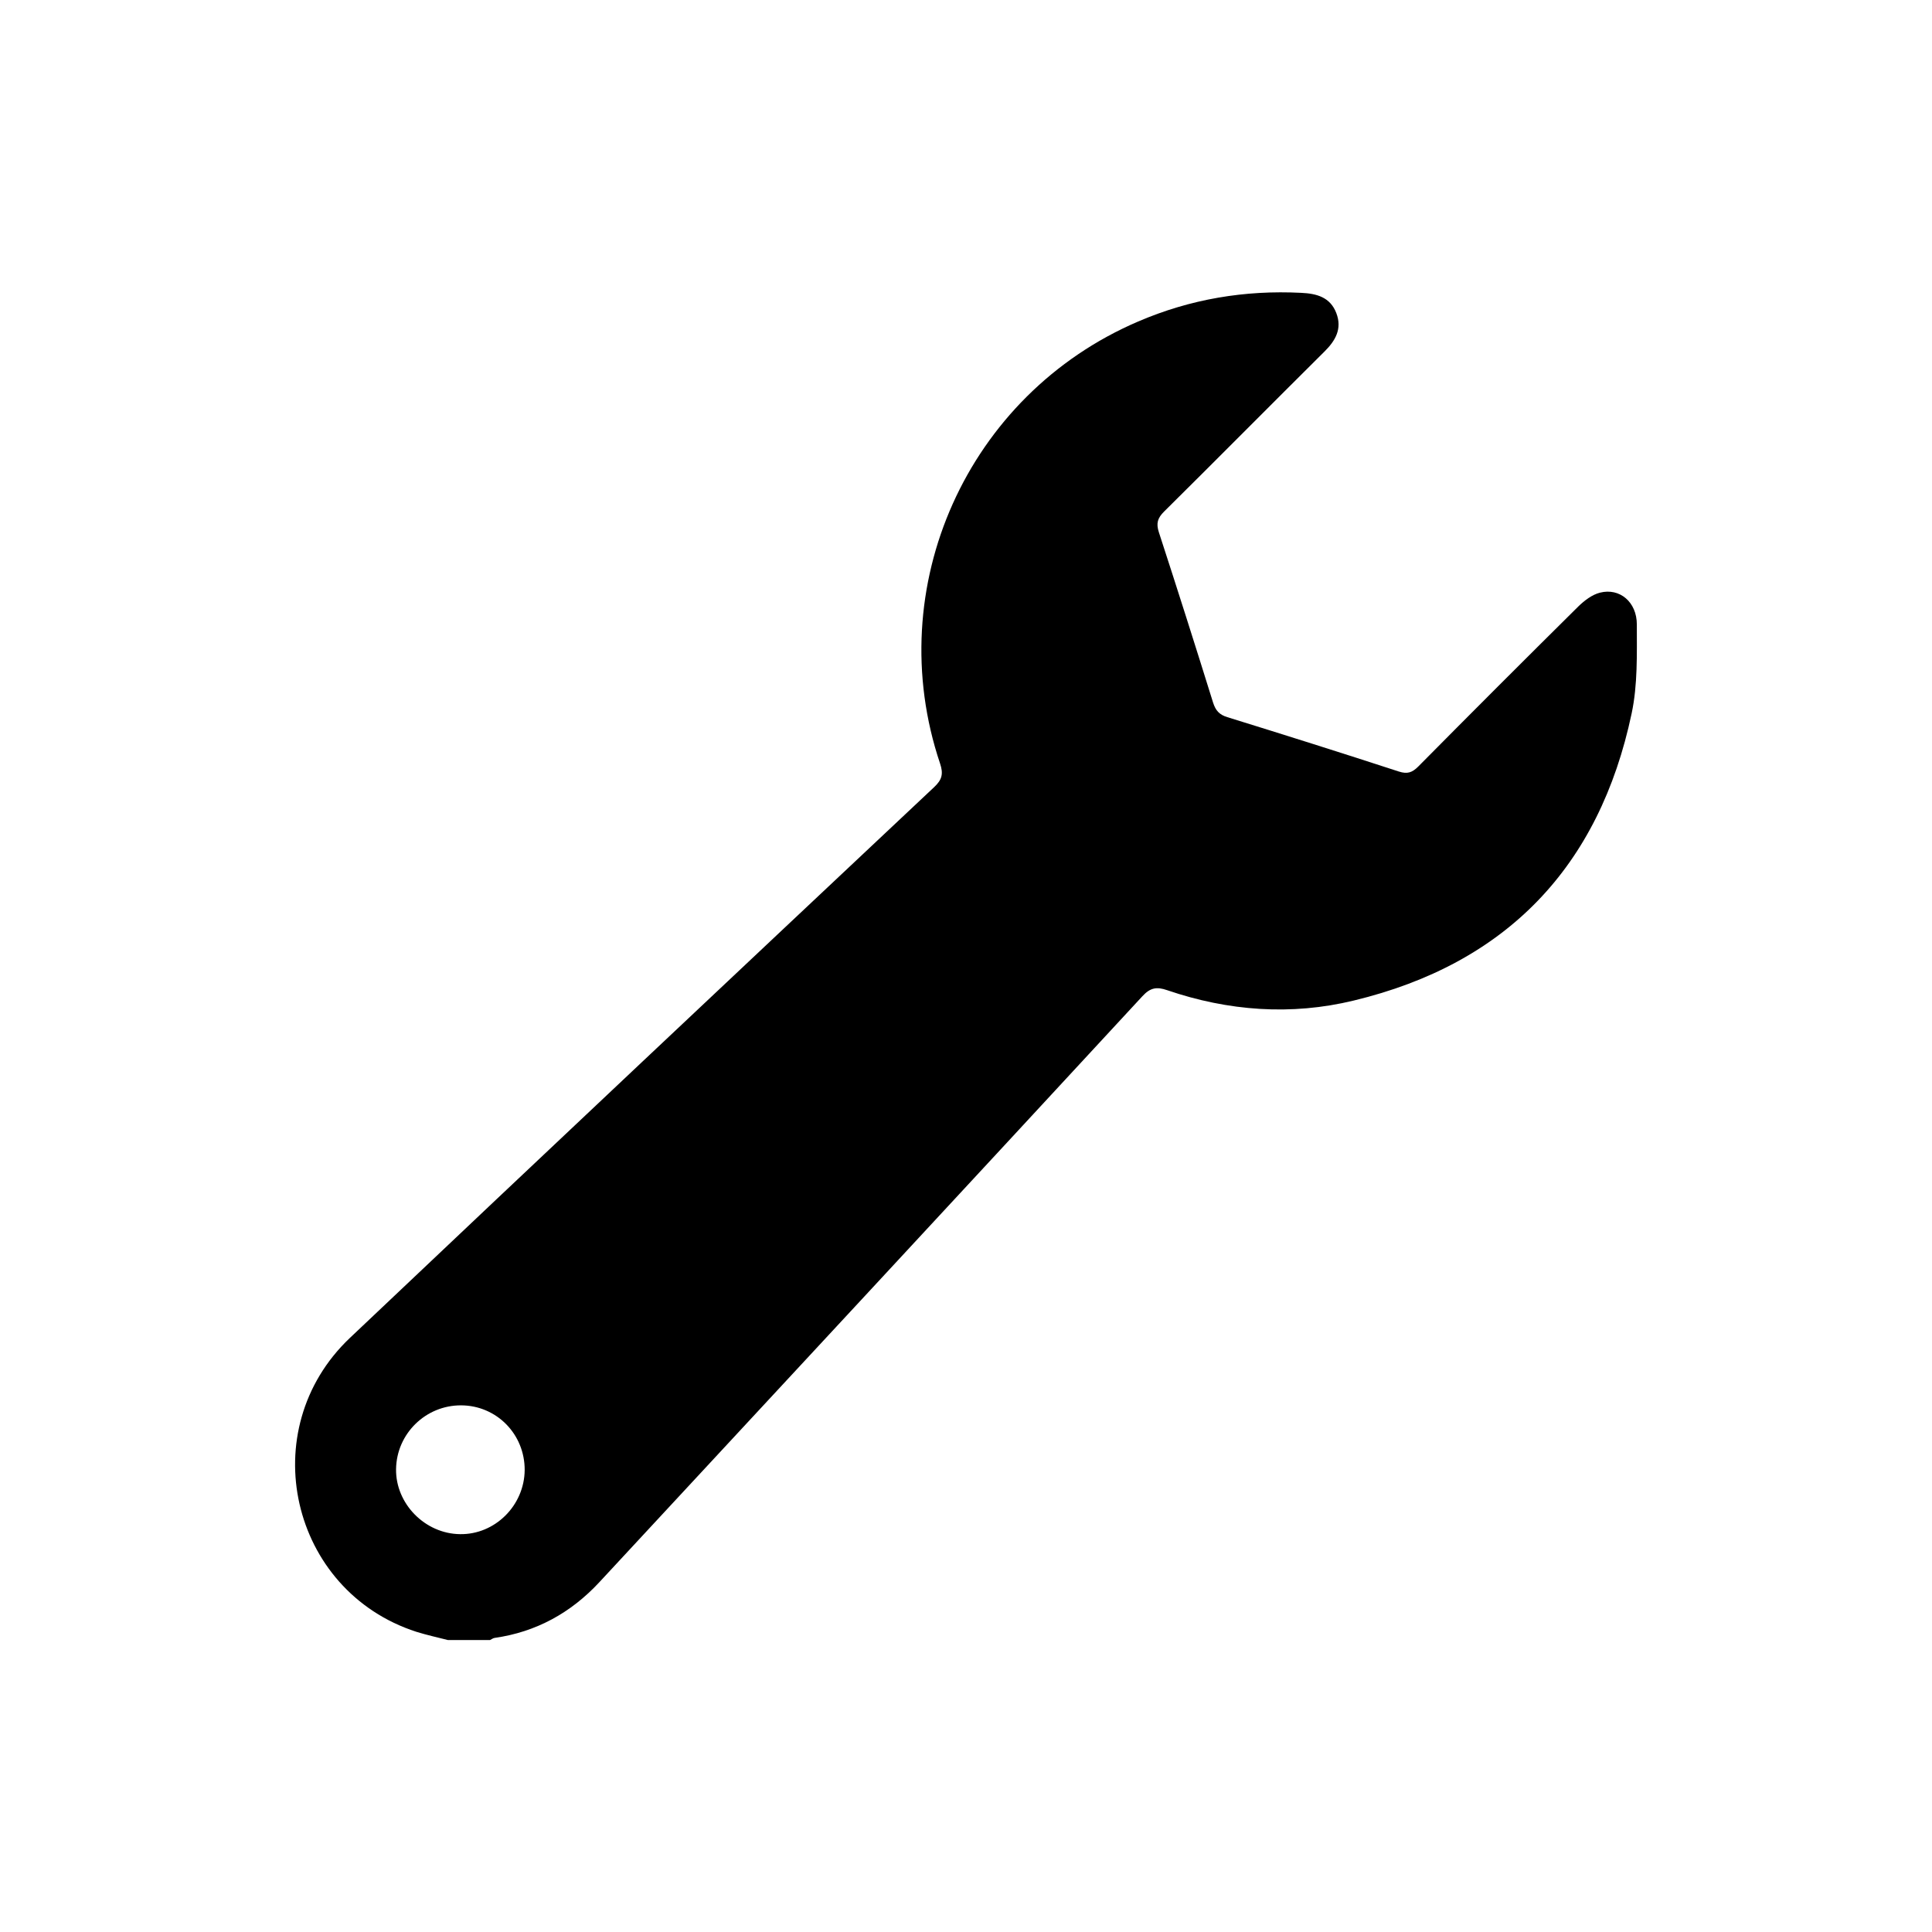 <?xml version="1.0" encoding="utf-8"?>
<!-- Generator: Adobe Illustrator 26.0.1, SVG Export Plug-In . SVG Version: 6.00 Build 0)  -->
<svg version="1.1" id="Layer_1" xmlns="http://www.w3.org/2000/svg" xmlns:xlink="http://www.w3.org/1999/xlink" x="0px" y="0px"
	 viewBox="0 0 1080 1080" style="enable-background:new 0 0 1080 1080;" xml:space="preserve">
<g>
	<path d="M250.4,916.8c-5.9-1.5-11.8-2.8-17.6-4.6c-70.6-22.8-91.3-113-37.2-164.3c108.6-102.9,217.6-205.4,326.6-307.9
		c4.5-4.2,5.2-7.5,3.3-13.2c-33.2-98.6,15.2-206.2,110.8-247.1c29.1-12.5,59.5-17.6,91.1-16c8.6,0.4,16.2,2.4,19.6,11.3
		c3.4,8.8-0.5,15.5-6.7,21.6c-29.9,29.7-59.6,59.7-89.6,89.4c-3.6,3.6-4.5,6.5-2.9,11.5c10.3,31.6,20.4,63.4,30.3,95.2
		c1.4,4.4,3.4,6.8,8,8.2c32,9.9,64,20,95.9,30.4c4.7,1.5,7.4,0.6,10.8-2.8c29.7-30,59.5-59.8,89.5-89.5c3.4-3.3,7.7-6.6,12.1-7.7
		c11-2.8,20.6,5.2,20.6,17.8c0,16.6,0.5,33.7-2.9,49.7c-18.1,85.7-69.9,139.9-155.3,160.5c-35,8.5-70.2,5.9-104.4-5.8
		c-5.8-2-9.4-1.4-13.8,3.4C537.6,666.2,436.3,775.3,335,884.5c-15.9,17.1-35.3,27.8-58.5,31.1c-0.9,0.1-1.7,0.8-2.6,1.2
		C266.1,916.8,258.2,916.8,250.4,916.8z M293.3,821.8c0.1-20-15.6-36.1-35.5-36.2c-19.8-0.1-36.1,15.8-36.4,35.6
		c-0.3,19.4,16.2,36.2,35.8,36.4C276.7,857.9,293.1,841.6,293.3,821.8z"/>
</g>
</svg>
